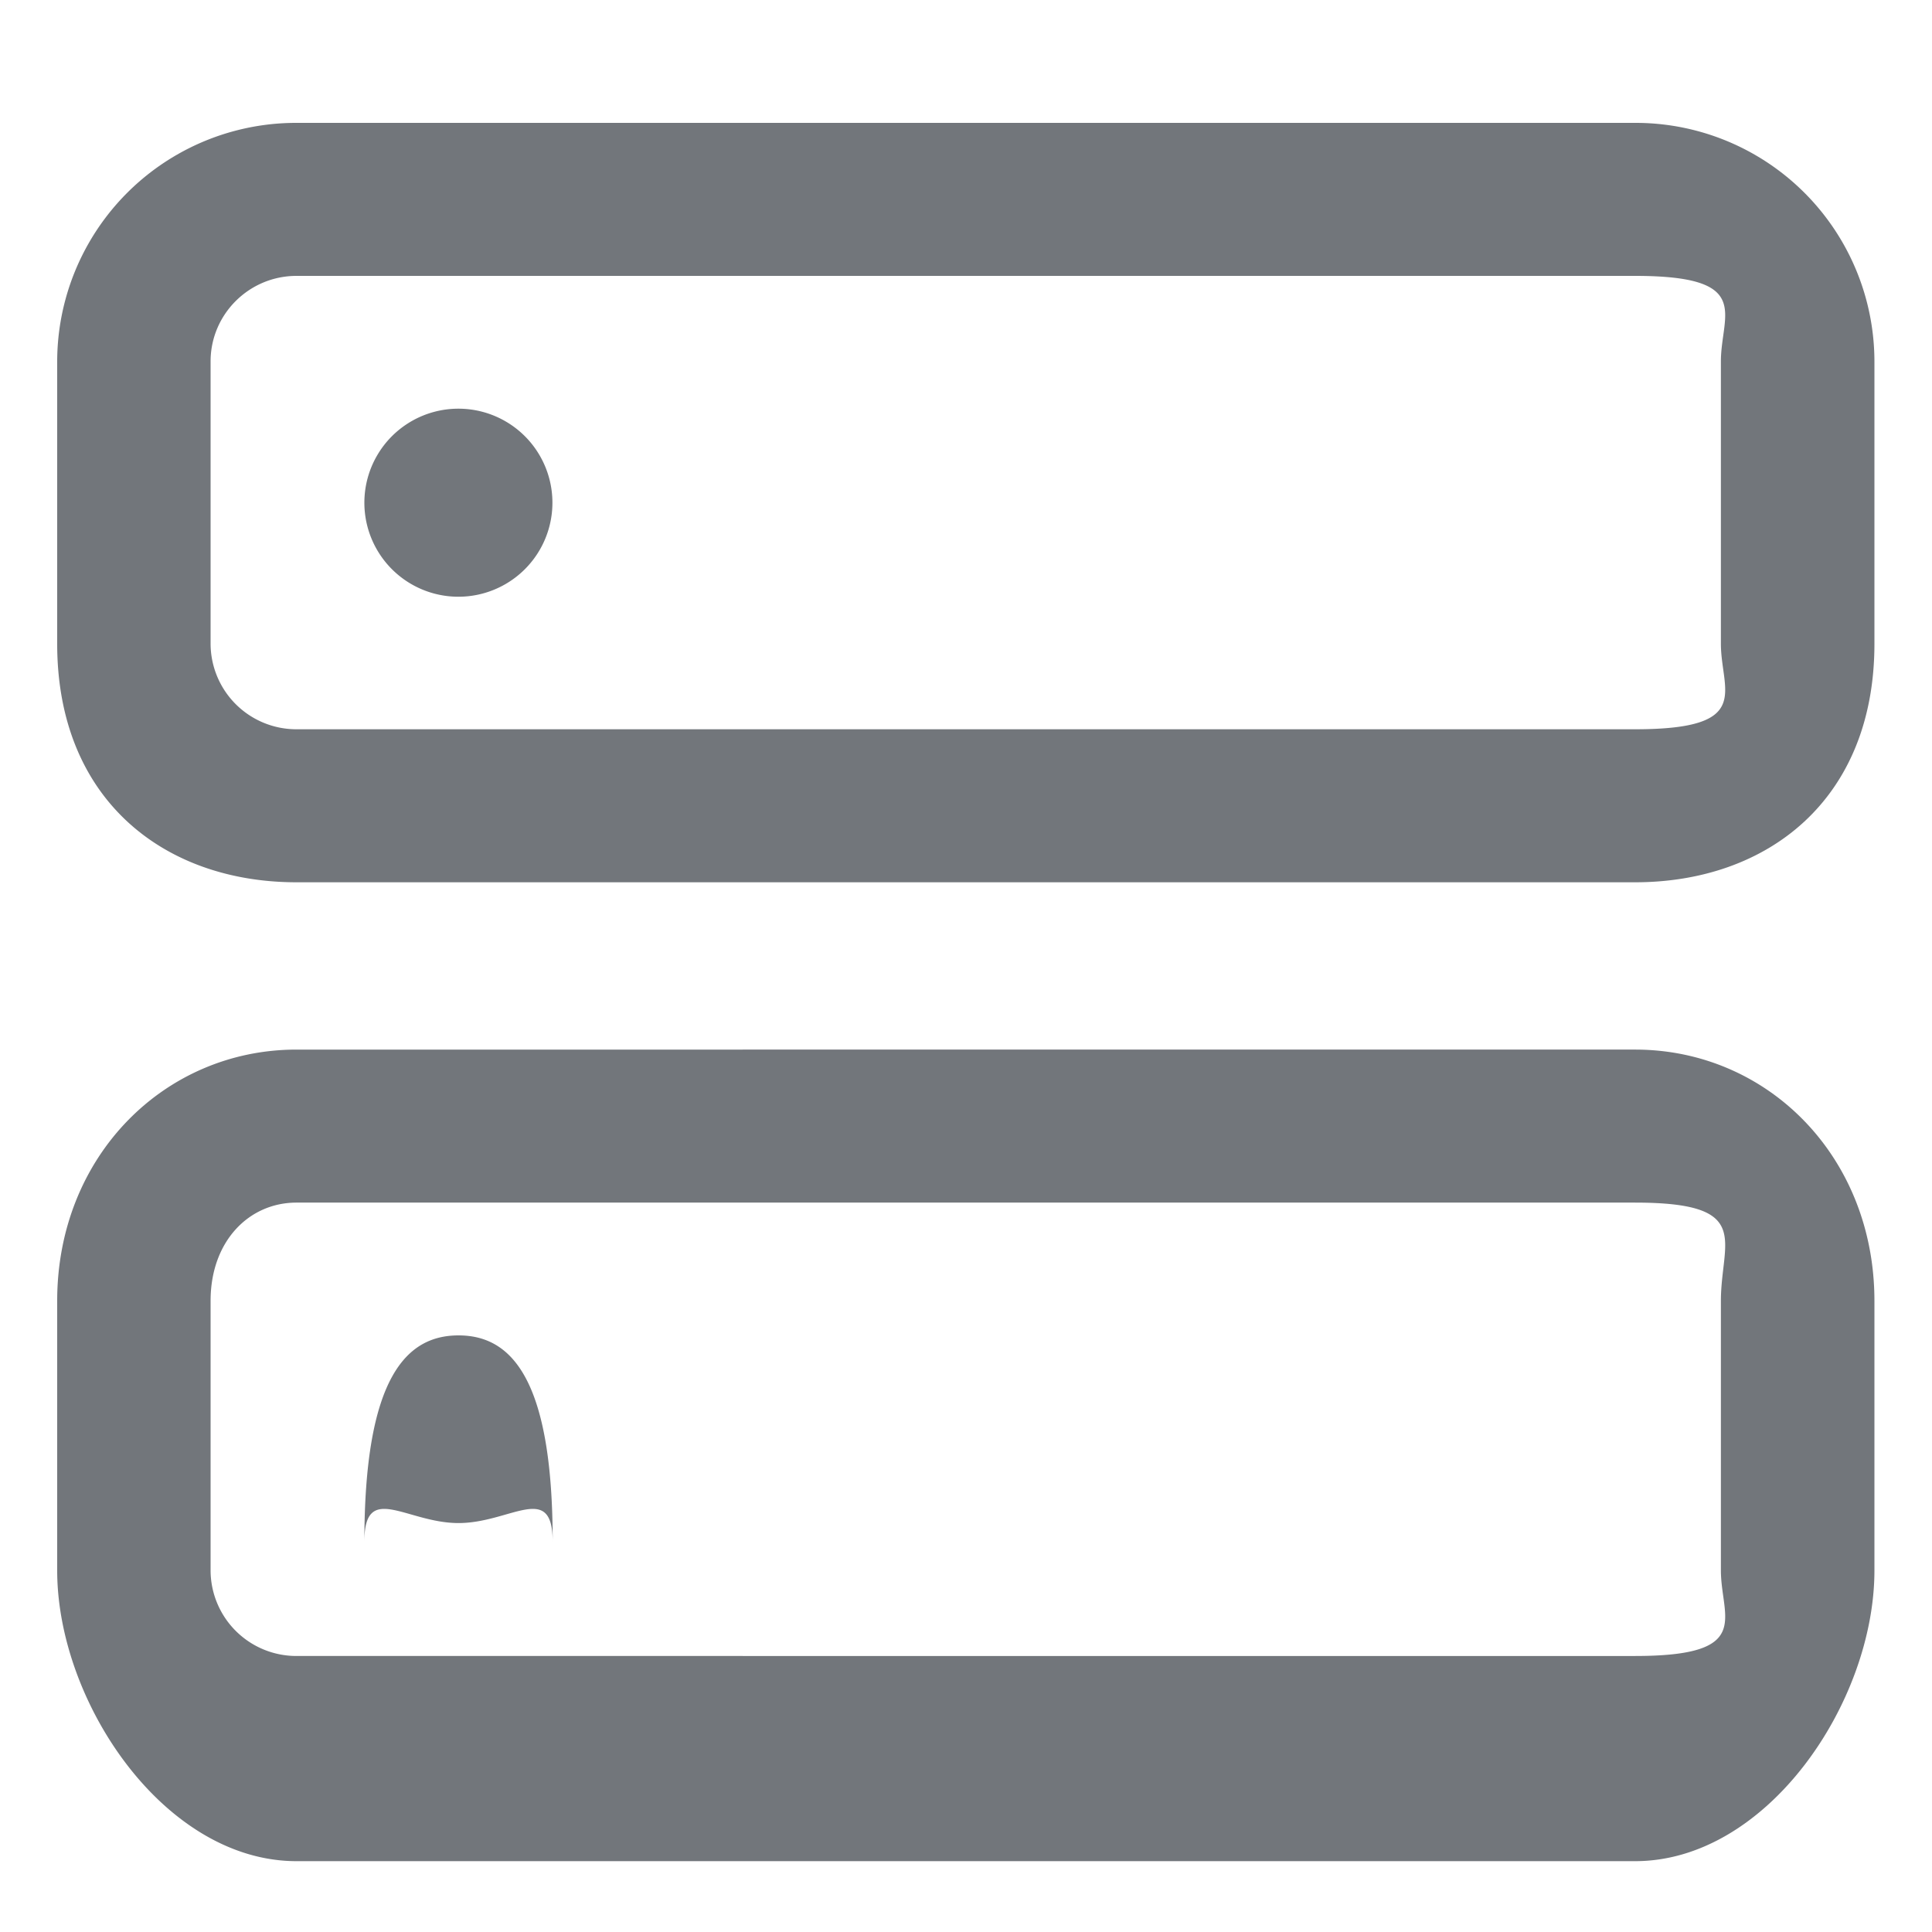 <svg xmlns="http://www.w3.org/2000/svg" width="15" height="15">
    <path fill-rule="evenodd" fill="#72767B" d="M12.695 2.142c.925 0 .666.298.666.664v2.192c0 .366.259.664-.666.664H2.302a.666.666 0 0 1-.667-.664V2.806c0-.366.299-.664.667-.664h10.393m0-1.188H2.302A1.855 1.855 0 0 0 .444 2.806v2.192c0 1.212.832 1.852 1.858 1.852h10.393c1.027 0 1.858-.64 1.858-1.852V2.806A1.854 1.854 0 0 0 12.695.954zm0 8.383c.925 0 .666.298.666.763v2.093c0 .366.259.664-.666.664H2.302a.666.666 0 0 1-.667-.664V10.1c0-.465.299-.763.667-.763h10.393m0-1.188H2.302c-1.026 0-1.858.829-1.858 1.951v2.093c0 1.022.832 2.257 1.858 2.257h10.393c1.027 0 1.858-1.235 1.858-2.257V10.1c0-1.122-.831-1.951-1.858-1.951zM3.56 3.173a.73.73 0 1 0-.002 1.46.73.73 0 0 0 .002-1.46zm0 7.195c-.404 0-.731.326-.731 1.602 0-.471.327-.145.731-.145.404 0 .731-.326.731.145 0-1.276-.327-1.602-.731-1.602z"/>
</svg>
